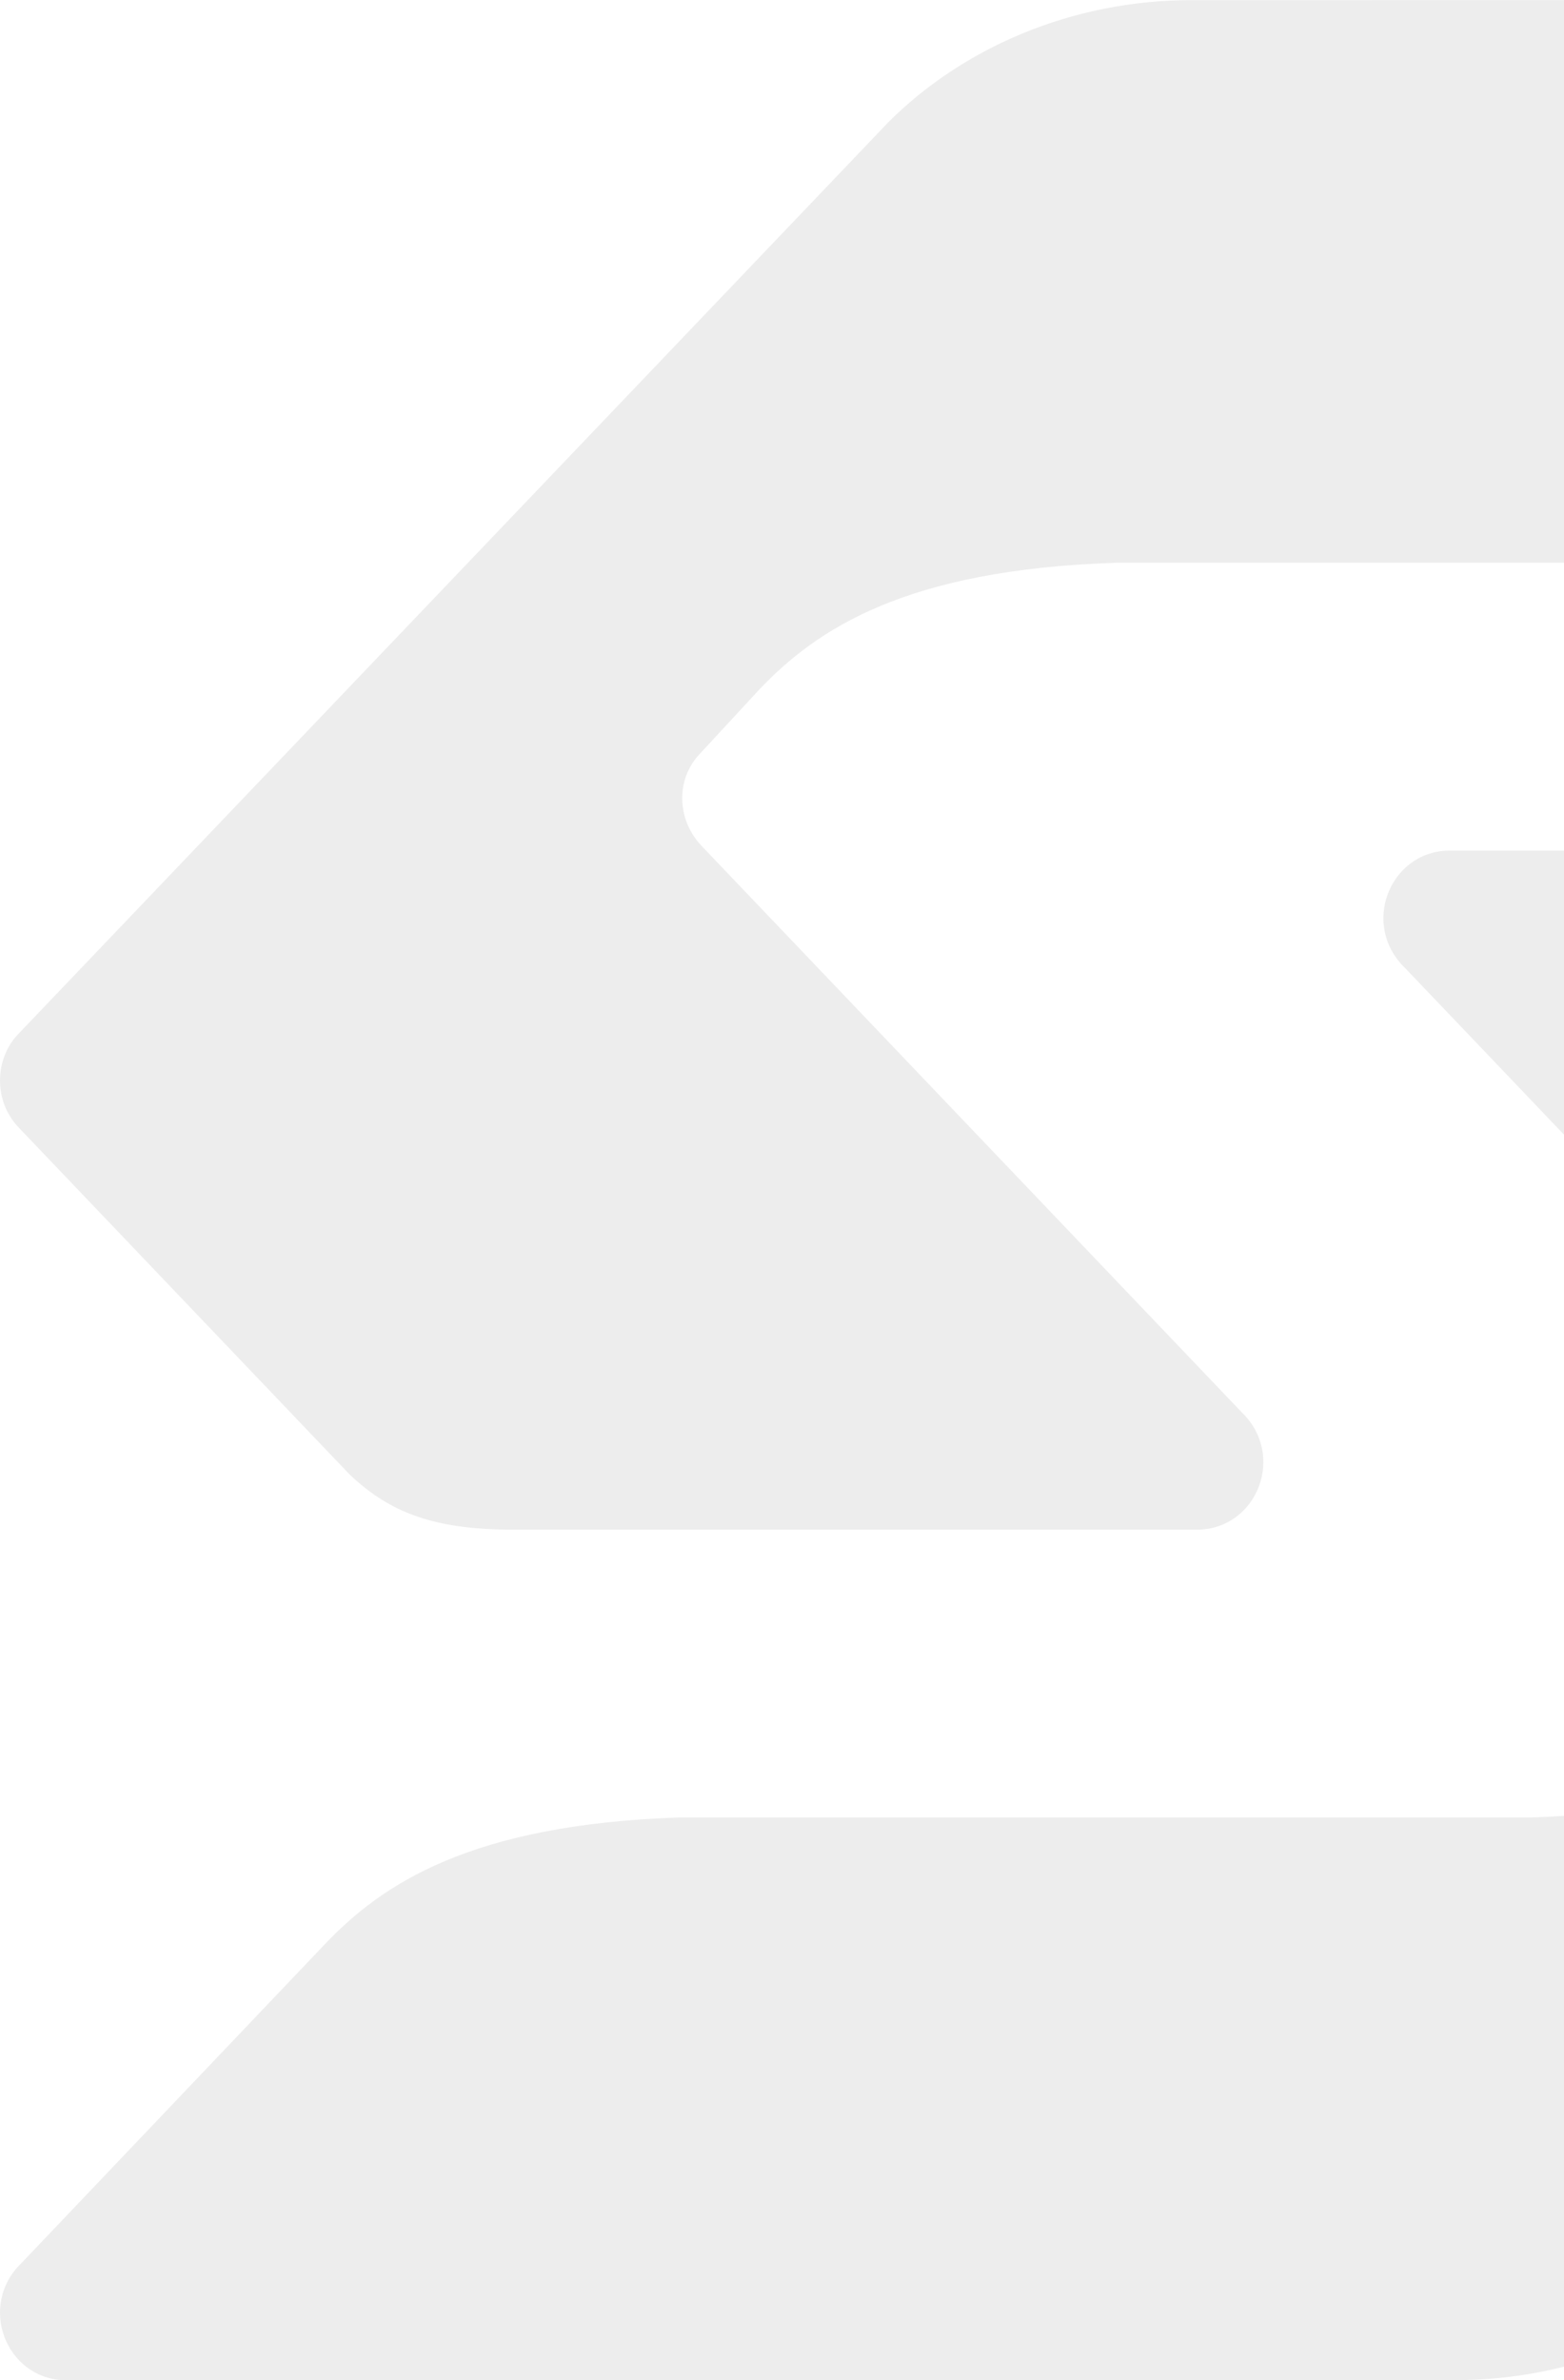 <svg width="351" height="534" viewBox="0 0 351 534" fill="none" xmlns="http://www.w3.org/2000/svg">
<path opacity="0.08" fill-rule="evenodd" clip-rule="evenodd" d="M72.974 436.101C85.747 422.708 105.552 409.349 152.35 407.74H343.691C390.828 406.192 410.714 392.813 423.527 379.38L436.922 364.892C442.499 359.051 442.039 349.992 436.57 344.252L315.399 217.236C305.334 207.649 311.75 191.16 325.01 190.829H478.772C496.208 190.829 506.321 194.433 515.54 203.215L589.825 281.069C595.558 287.079 595.179 296.476 589.96 301.945L394.618 506.599C378.13 523.068 353.736 534 326.452 533.973L14.541 534C1.281 533.669 -5.136 517.18 4.929 507.593L72.974 436.101ZM521.022 97.899C508.249 111.292 488.445 124.644 441.653 126.26H250.312C203.175 127.801 183.282 141.18 170.469 154.62L157.074 169.101C151.497 174.949 151.964 184.008 157.426 189.747L278.598 316.764C288.663 326.351 282.246 342.84 268.986 343.171H115.224C97.788 343.171 87.683 339.561 78.457 330.785L4.171 252.931C-1.555 246.921 -1.176 237.524 4.036 232.048L199.385 27.401C215.866 10.932 240.267 2.64086e-05 267.551 0.027L579.455 0C592.715 0.331 599.132 16.82 589.067 26.407L521.022 97.899Z" fill="#1A1A1A"/>
</svg>
